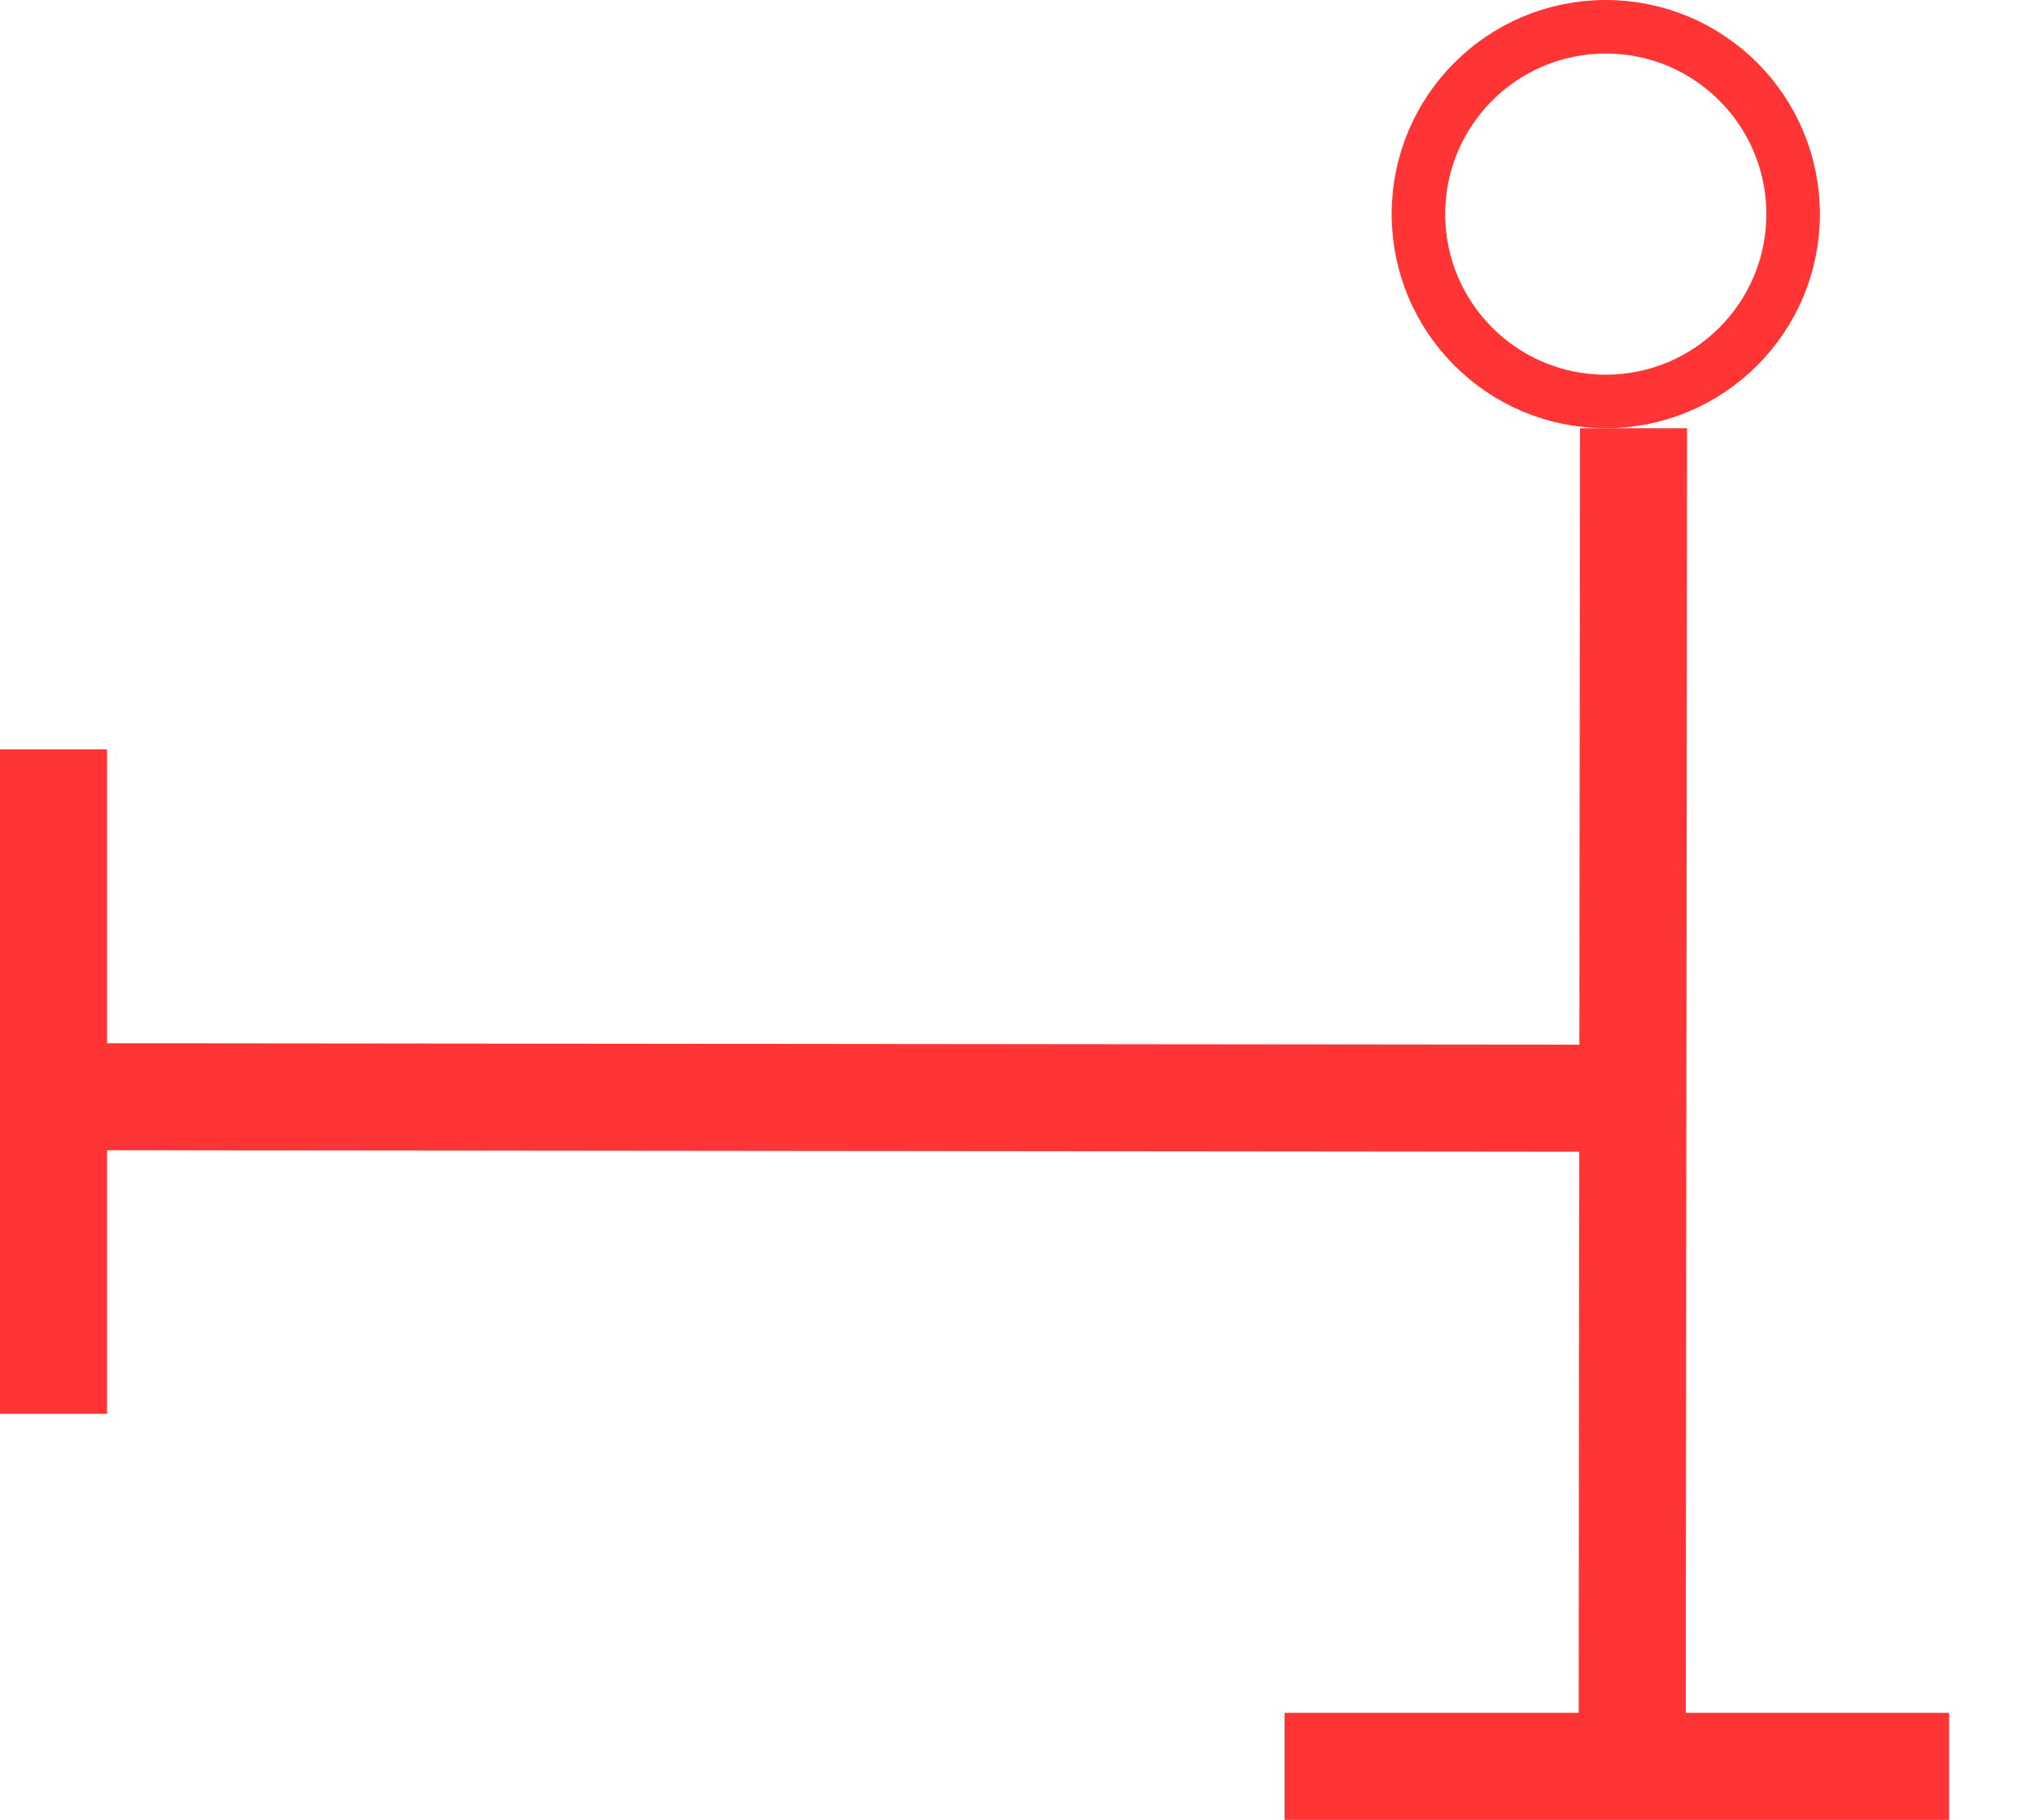 <svg width="19" height="17" viewBox="0 0 19 17" fill="none" xmlns="http://www.w3.org/2000/svg">
<line y1="-0.5" x2="14.891" y2="-0.5" transform="matrix(-1 -0.001 0 -1 15 9.759)" stroke="#FF3434"/>
<line x1="0.5" y1="7" x2="0.5" y2="13.207" stroke="#FF3434"/>
<line y1="-0.5" x2="12.906" y2="-0.5" transform="matrix(-0.001 1 -1 -0 14.759 4)" stroke="#FF3434"/>
<line x1="12" y1="16.5" x2="18.207" y2="16.5" stroke="#FF3434"/>
<circle cx="15" cy="2" r="1.75" stroke="#FF3434" stroke-width="0.5"/>
</svg>
